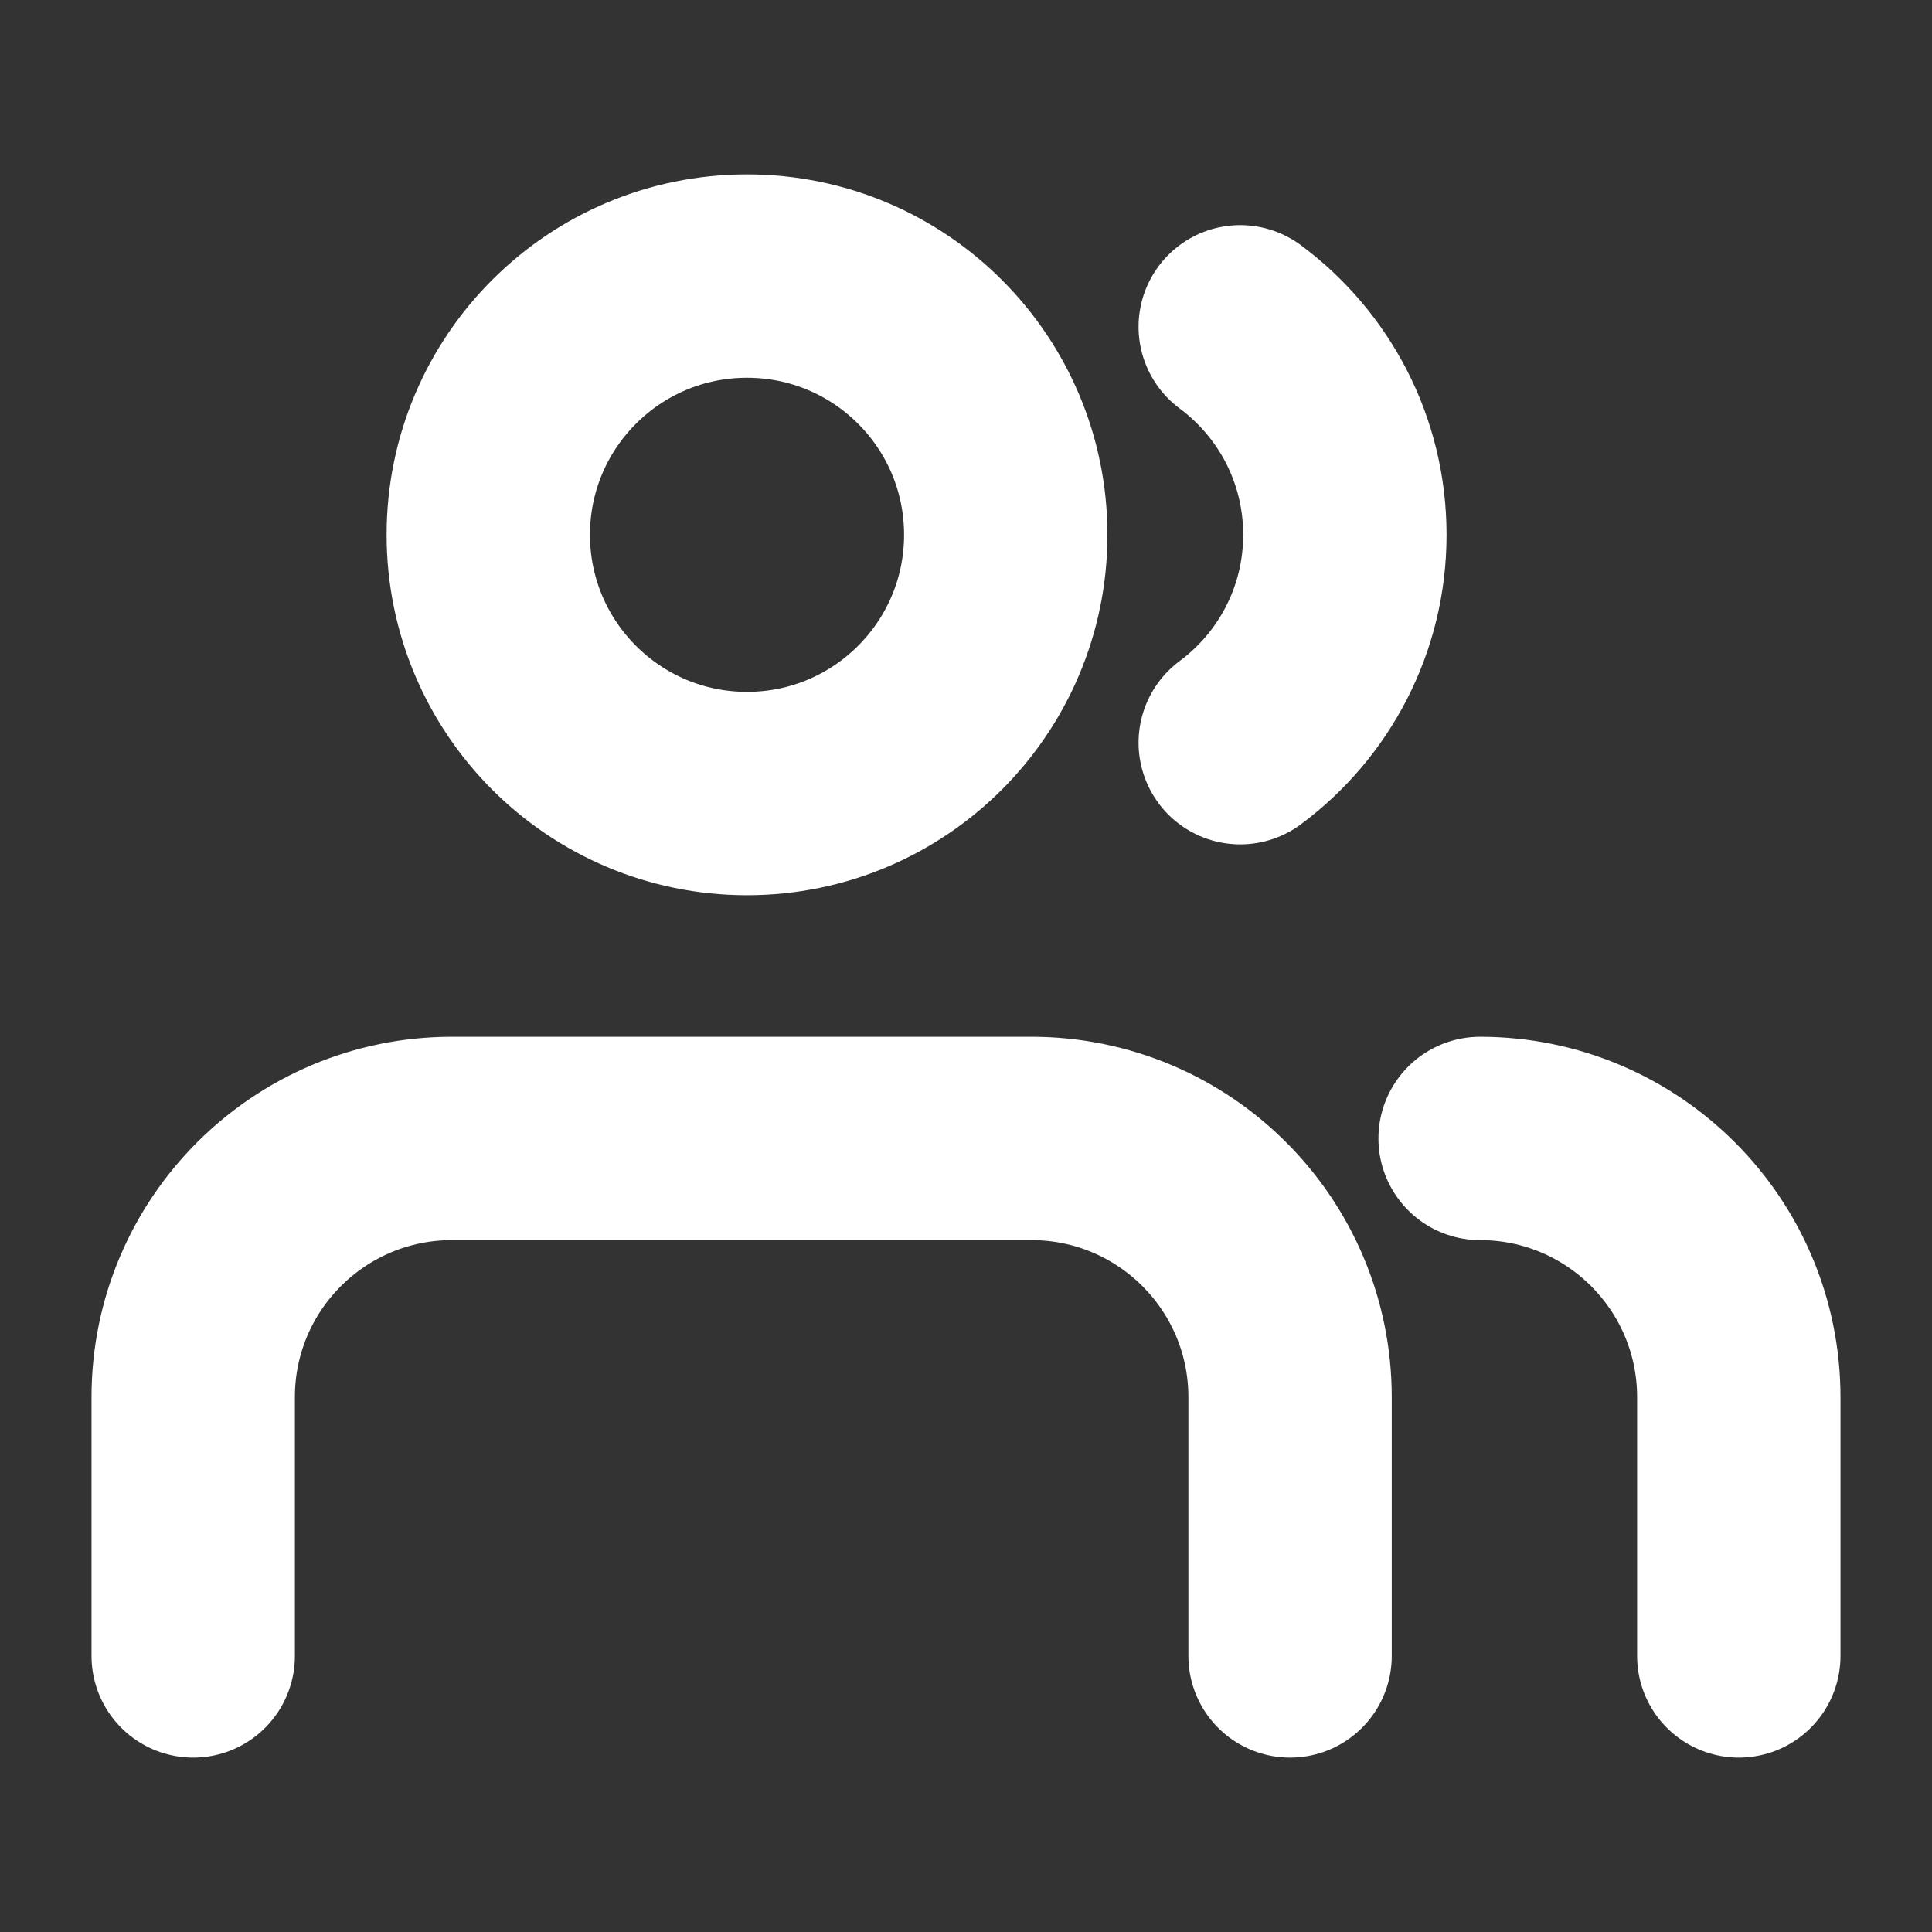 <svg width="19" height="19" viewBox="0 0 19 19" fill="none" xmlns="http://www.w3.org/2000/svg">
<rect x="0" y="0" width="19" height="19" fill="#333333" stroke="none"/>
<g id="users-profiles-01">
<path id="Icon" d="M12.687 16.285L12.687 13.741C12.687 12.335 11.548 11.196 10.143 11.196H4.445C3.04 11.196 1.9 12.335 1.9 13.74L1.9 16.285M17.1 16.285L17.1 13.741C17.1 12.336 15.961 11.196 14.556 11.196M12.197 3.214C12.822 3.678 13.226 4.421 13.226 5.259C13.226 6.097 12.822 6.84 12.197 7.304M9.891 5.259C9.891 6.664 8.752 7.804 7.346 7.804C5.941 7.804 4.802 6.664 4.802 5.259C4.802 3.854 5.941 2.715 7.346 2.715C8.752 2.715 9.891 3.854 9.891 5.259Z" stroke="white" stroke-width="2" stroke-linecap="round" stroke-linejoin="round"/>
</g>
</svg>
